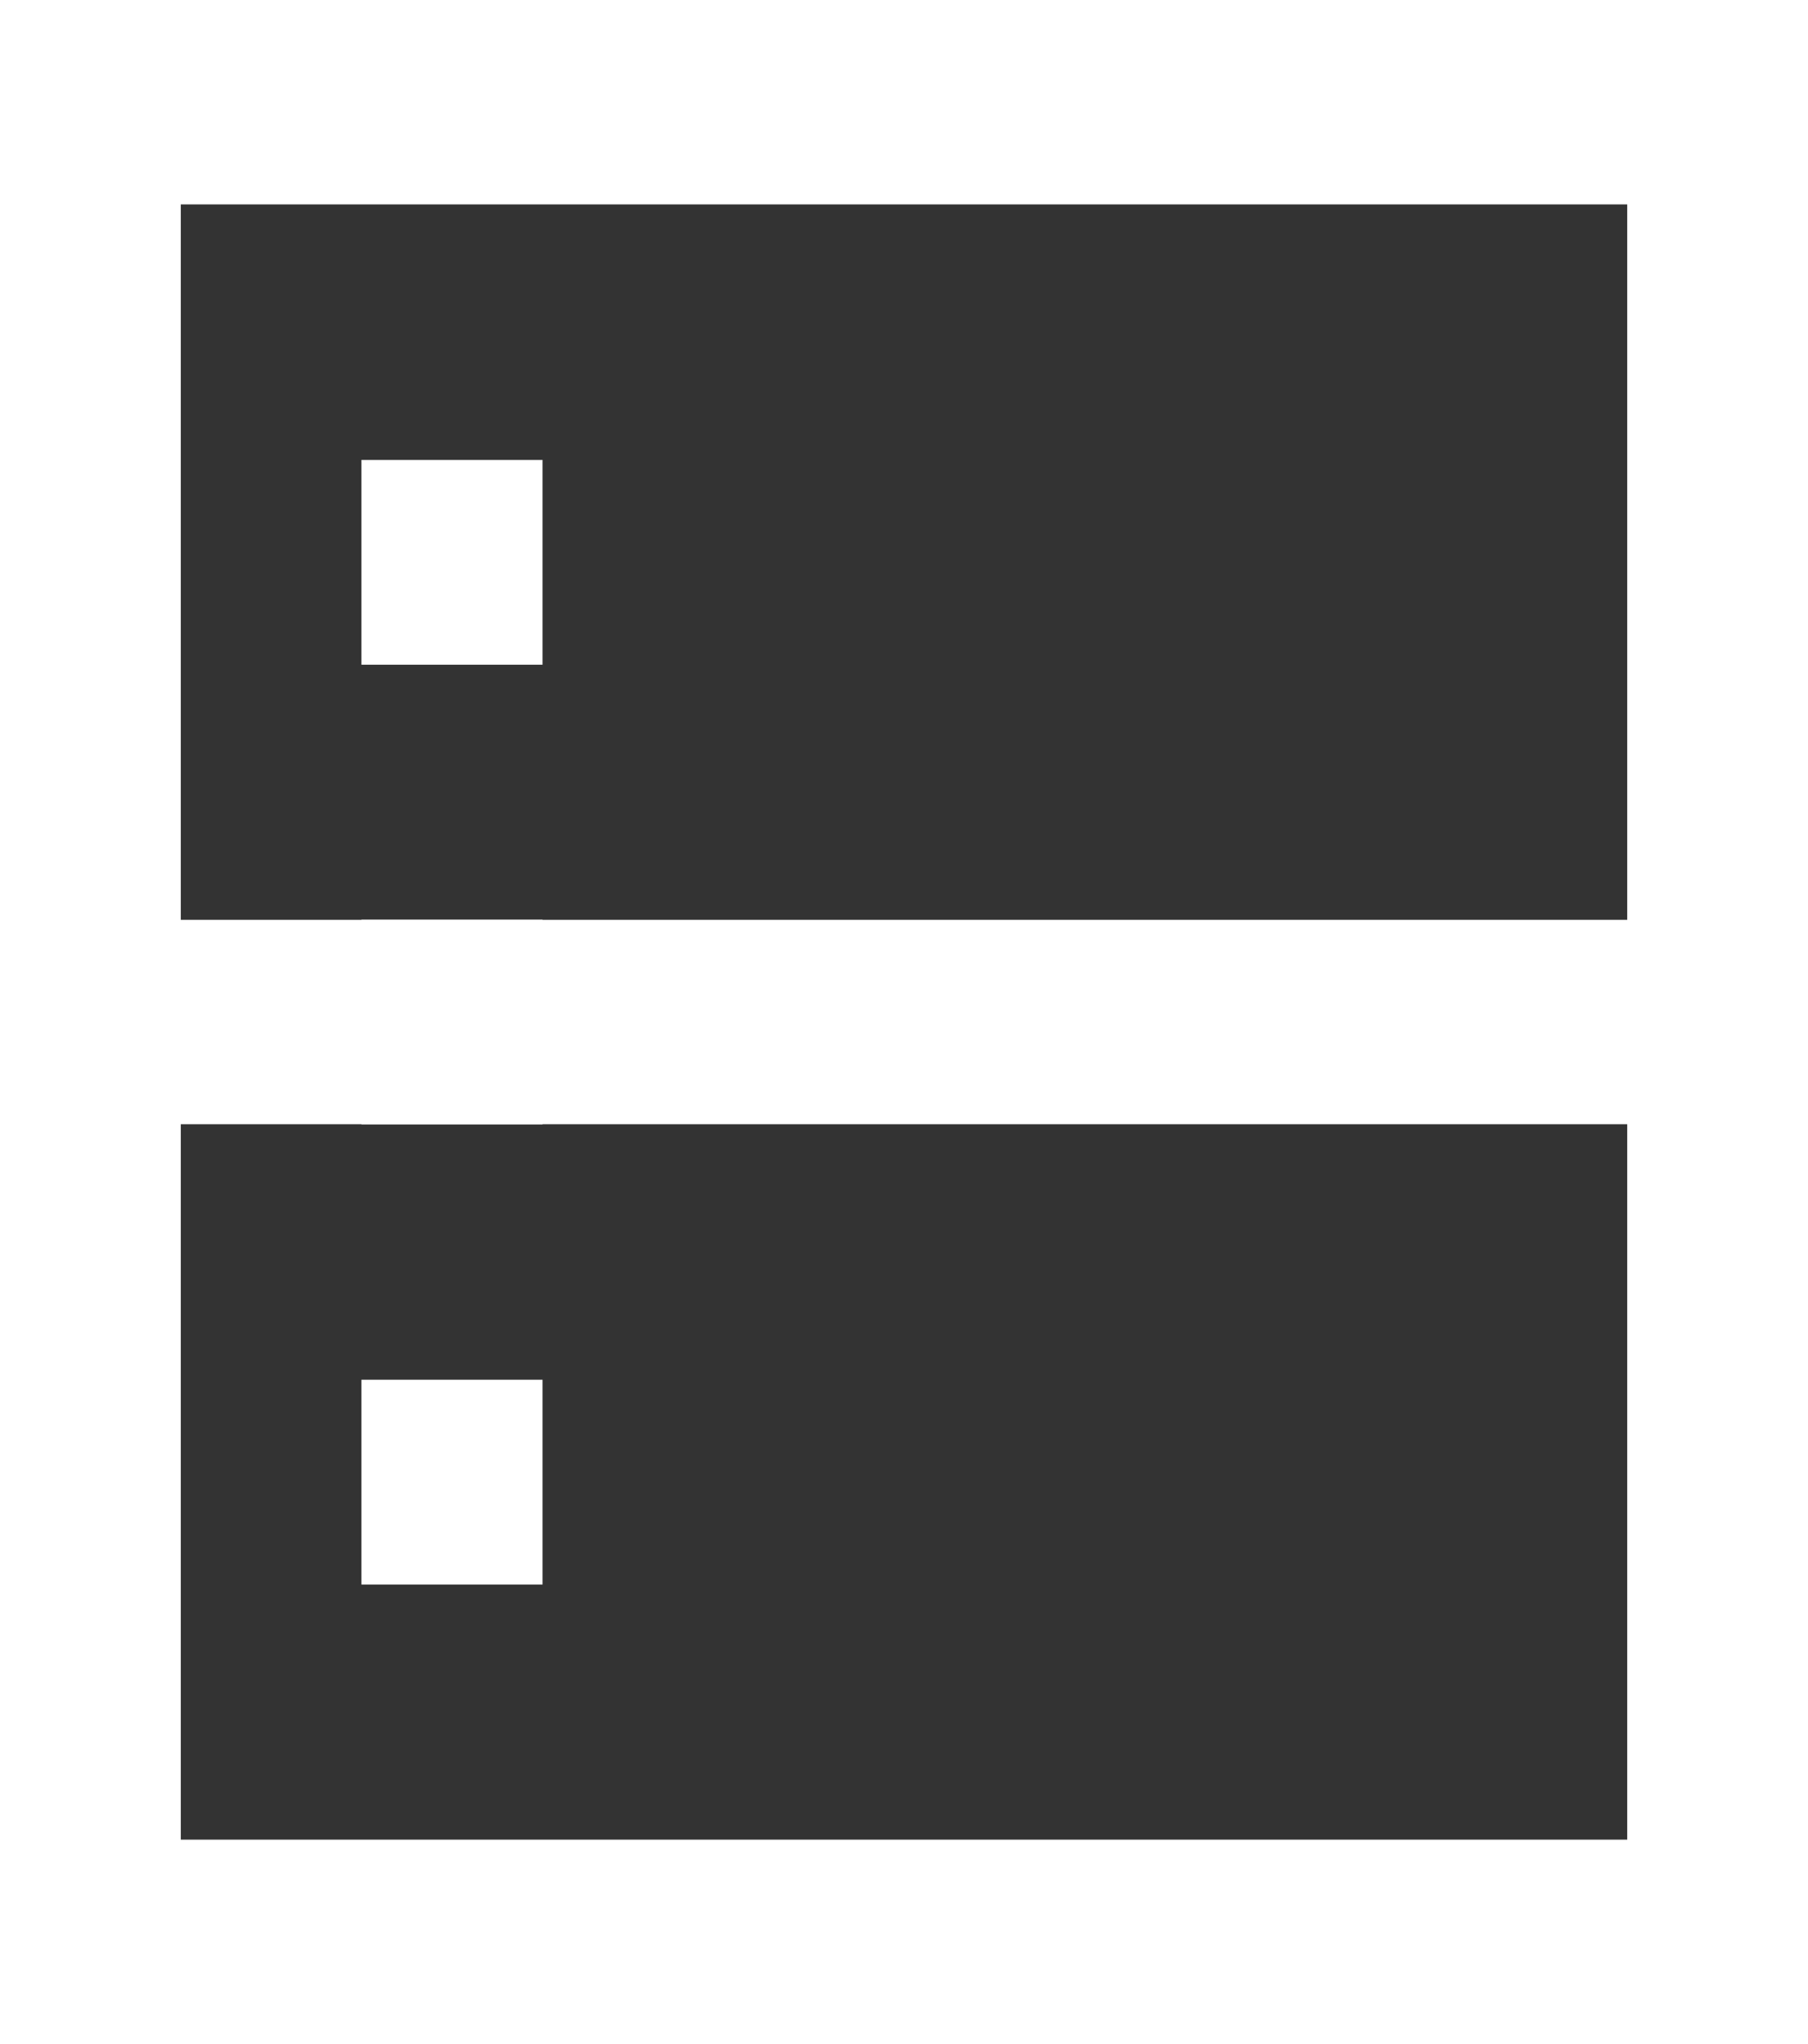 <svg width="23" height="26" viewBox="0 0 23 26" fill="none" xmlns="http://www.w3.org/2000/svg">
<rect x="0" y="0" width="23" height="26" fill="#333333" stroke="none"/>
<path d="M0 0H23V26H0V0ZM2.3 2.6V11.7H4.598V11.697H6.902V11.7H20.7V2.6H2.3ZM20.7 14.3H6.902V14.303H4.598V14.3H2.3V23.4H20.7V14.3ZM4.598 5.85H6.902V8.455H4.598V5.85ZM4.598 17.55H6.902V20.155H4.598V17.55Z" fill="white"/>
</svg>
